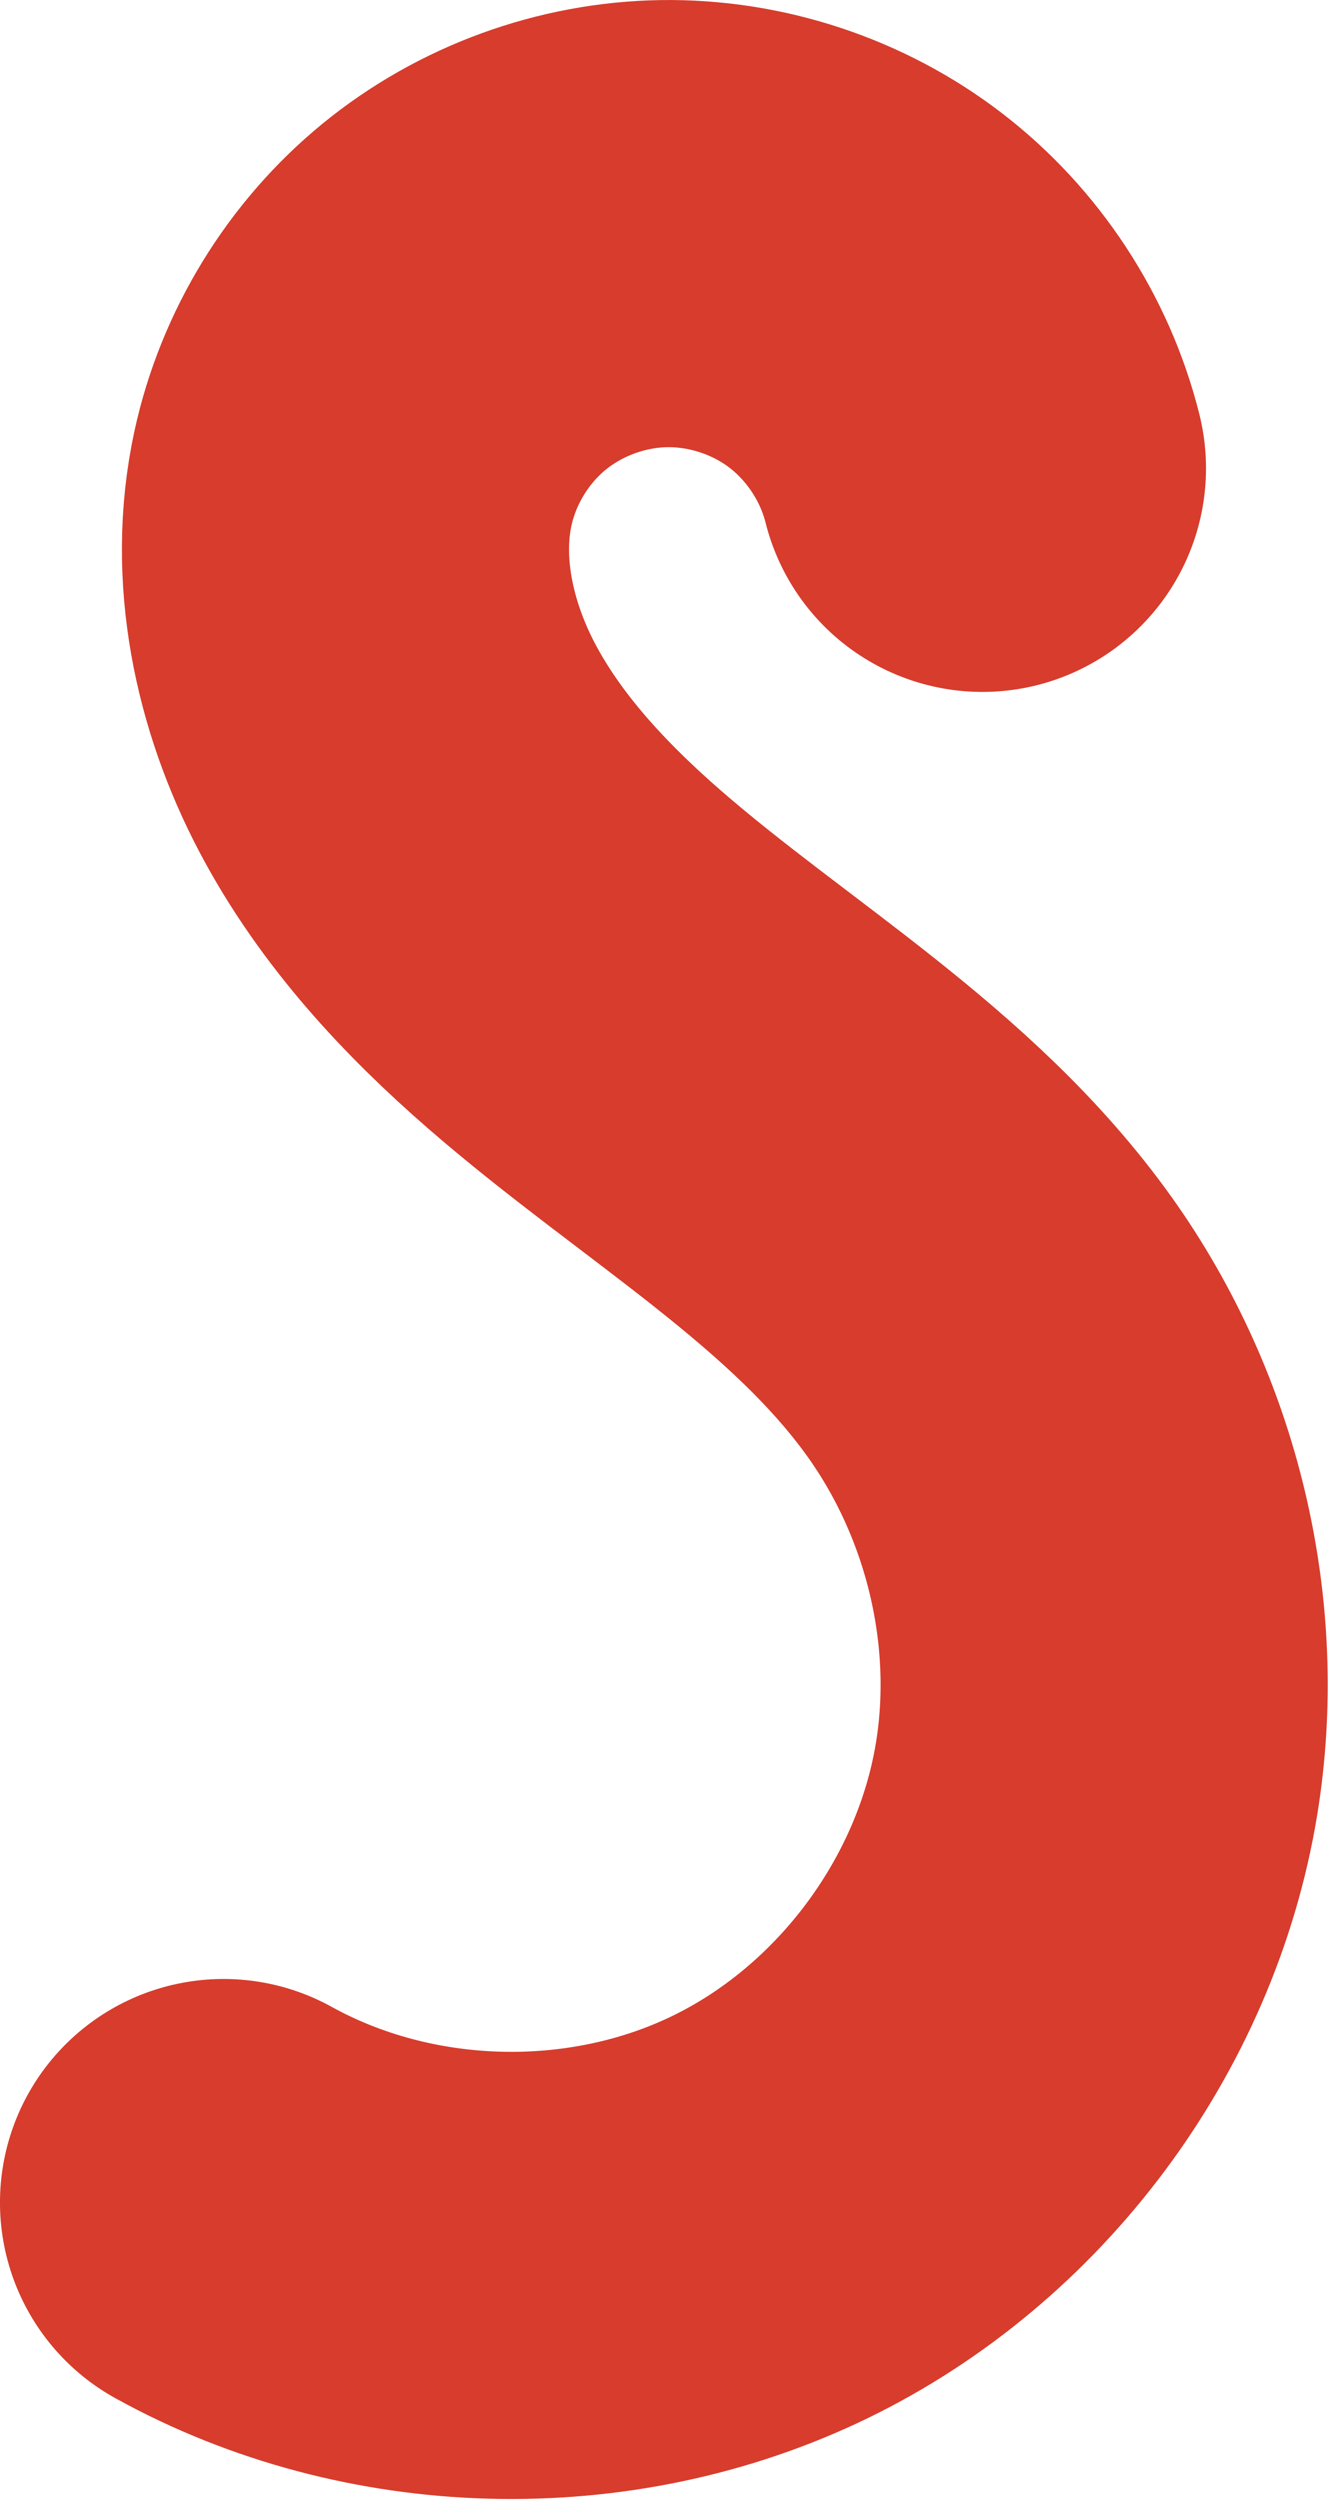 <?xml version="1.0" encoding="UTF-8" standalone="no"?>
<!-- Created with Inkscape (http://www.inkscape.org/) -->

<svg
   width="33.042"
   height="62.203"
   viewBox="0 0 33.042 62.203"
   version="1.1"
   id="svg5"
   xml:space="preserve"
   inkscape:version="1.2.2 (b0a8486541, 2022-12-01)"
   sodipodi:docname="prototype.svg"
   xmlns:inkscape="http://www.inkscape.org/namespaces/inkscape"
   xmlns:sodipodi="http://sodipodi.sourceforge.net/DTD/sodipodi-0.dtd"
   xmlns="http://www.w3.org/2000/svg"
   xmlns:svg="http://www.w3.org/2000/svg"><sodipodi:namedview
     id="namedview7"
     pagecolor="#ffffff"
     bordercolor="#000000"
     borderopacity="0.25"
     inkscape:showpageshadow="2"
     inkscape:pageopacity="0.0"
     inkscape:pagecheckerboard="0"
     inkscape:deskcolor="#d1d1d1"
     inkscape:document-units="px"
     showgrid="false"
     showguides="false"
     inkscape:zoom="0.11752377"
     inkscape:cx="3522.6917"
     inkscape:cy="-727.51242"
     inkscape:window-width="1584"
     inkscape:window-height="847"
     inkscape:window-x="0"
     inkscape:window-y="0"
     inkscape:window-maximized="1"
     inkscape:current-layer="layer1" /><defs
     id="defs2"><inkscape:path-effect
       effect="spiro"
       id="path-effect7966"
       is_visible="true"
       lpeversion="1" /><clipPath
       clipPathUnits="userSpaceOnUse"
       id="clipPath22281"><g
         id="g22285"><rect
           style="fill:#e0e0e0;fill-opacity:1;stroke:none;stroke-width:11.125;stroke-linecap:square;stroke-dasharray:none;stroke-opacity:1"
           id="rect22283"
           width="1920"
           height="1080"
           x="-2.2186279e-07"
           y="1.6632081e-08"
           d="M -2.2186279e-7,1.6632081e-8 H 1920 V 1080 H -2.2186279e-7 Z" /></g></clipPath></defs><g
     inkscape:label="Layer 1"
     inkscape:groupmode="layer"
     id="layer1"
     transform="translate(-1033.797,-1008.284)"><path
       style="fill:none;fill-opacity:1;stroke:#d73c2c;stroke-width:11.125;stroke-linecap:round;stroke-dasharray:none;stroke-opacity:1"
       d="m 1058.241,1019.936 c -0.437,-1.744 -1.477,-3.33 -2.903,-4.425 -1.425,-1.095 -3.226,-1.691 -5.024,-1.663 -1.797,0.028 -3.579,0.68 -4.97,1.818 -1.391,1.139 -2.382,2.756 -2.764,4.513 -0.491,2.257 0.022,4.656 1.096,6.7 1.075,2.045 2.679,3.768 4.422,5.283 3.487,3.03 7.66,5.393 10.338,9.158 2.287,3.215 3.283,7.338 2.643,11.232 -0.764,4.647 -3.894,8.841 -8.131,10.895 -4.237,2.054 -9.469,1.914 -13.589,-0.365"
       id="path7940"
       inkscape:path-effect="#path-effect7966"
       inkscape:original-d="m 1058.2412,1019.9355 c -6.4888,-3.7891 -15.6605,-11.1347 -15.6605,0.2426 0,23.1607 10.3522,11.2342 15.8566,21.1422 0.5237,0.9426 3.3895,9.7383 2.6428,11.2317 -3.7123,7.4245 -29.1721,-4.3741 -21.7202,10.5298"
       sodipodi:nodetypes="csssc"
       clip-path="url(#clipPath22281)" /></g></svg>
